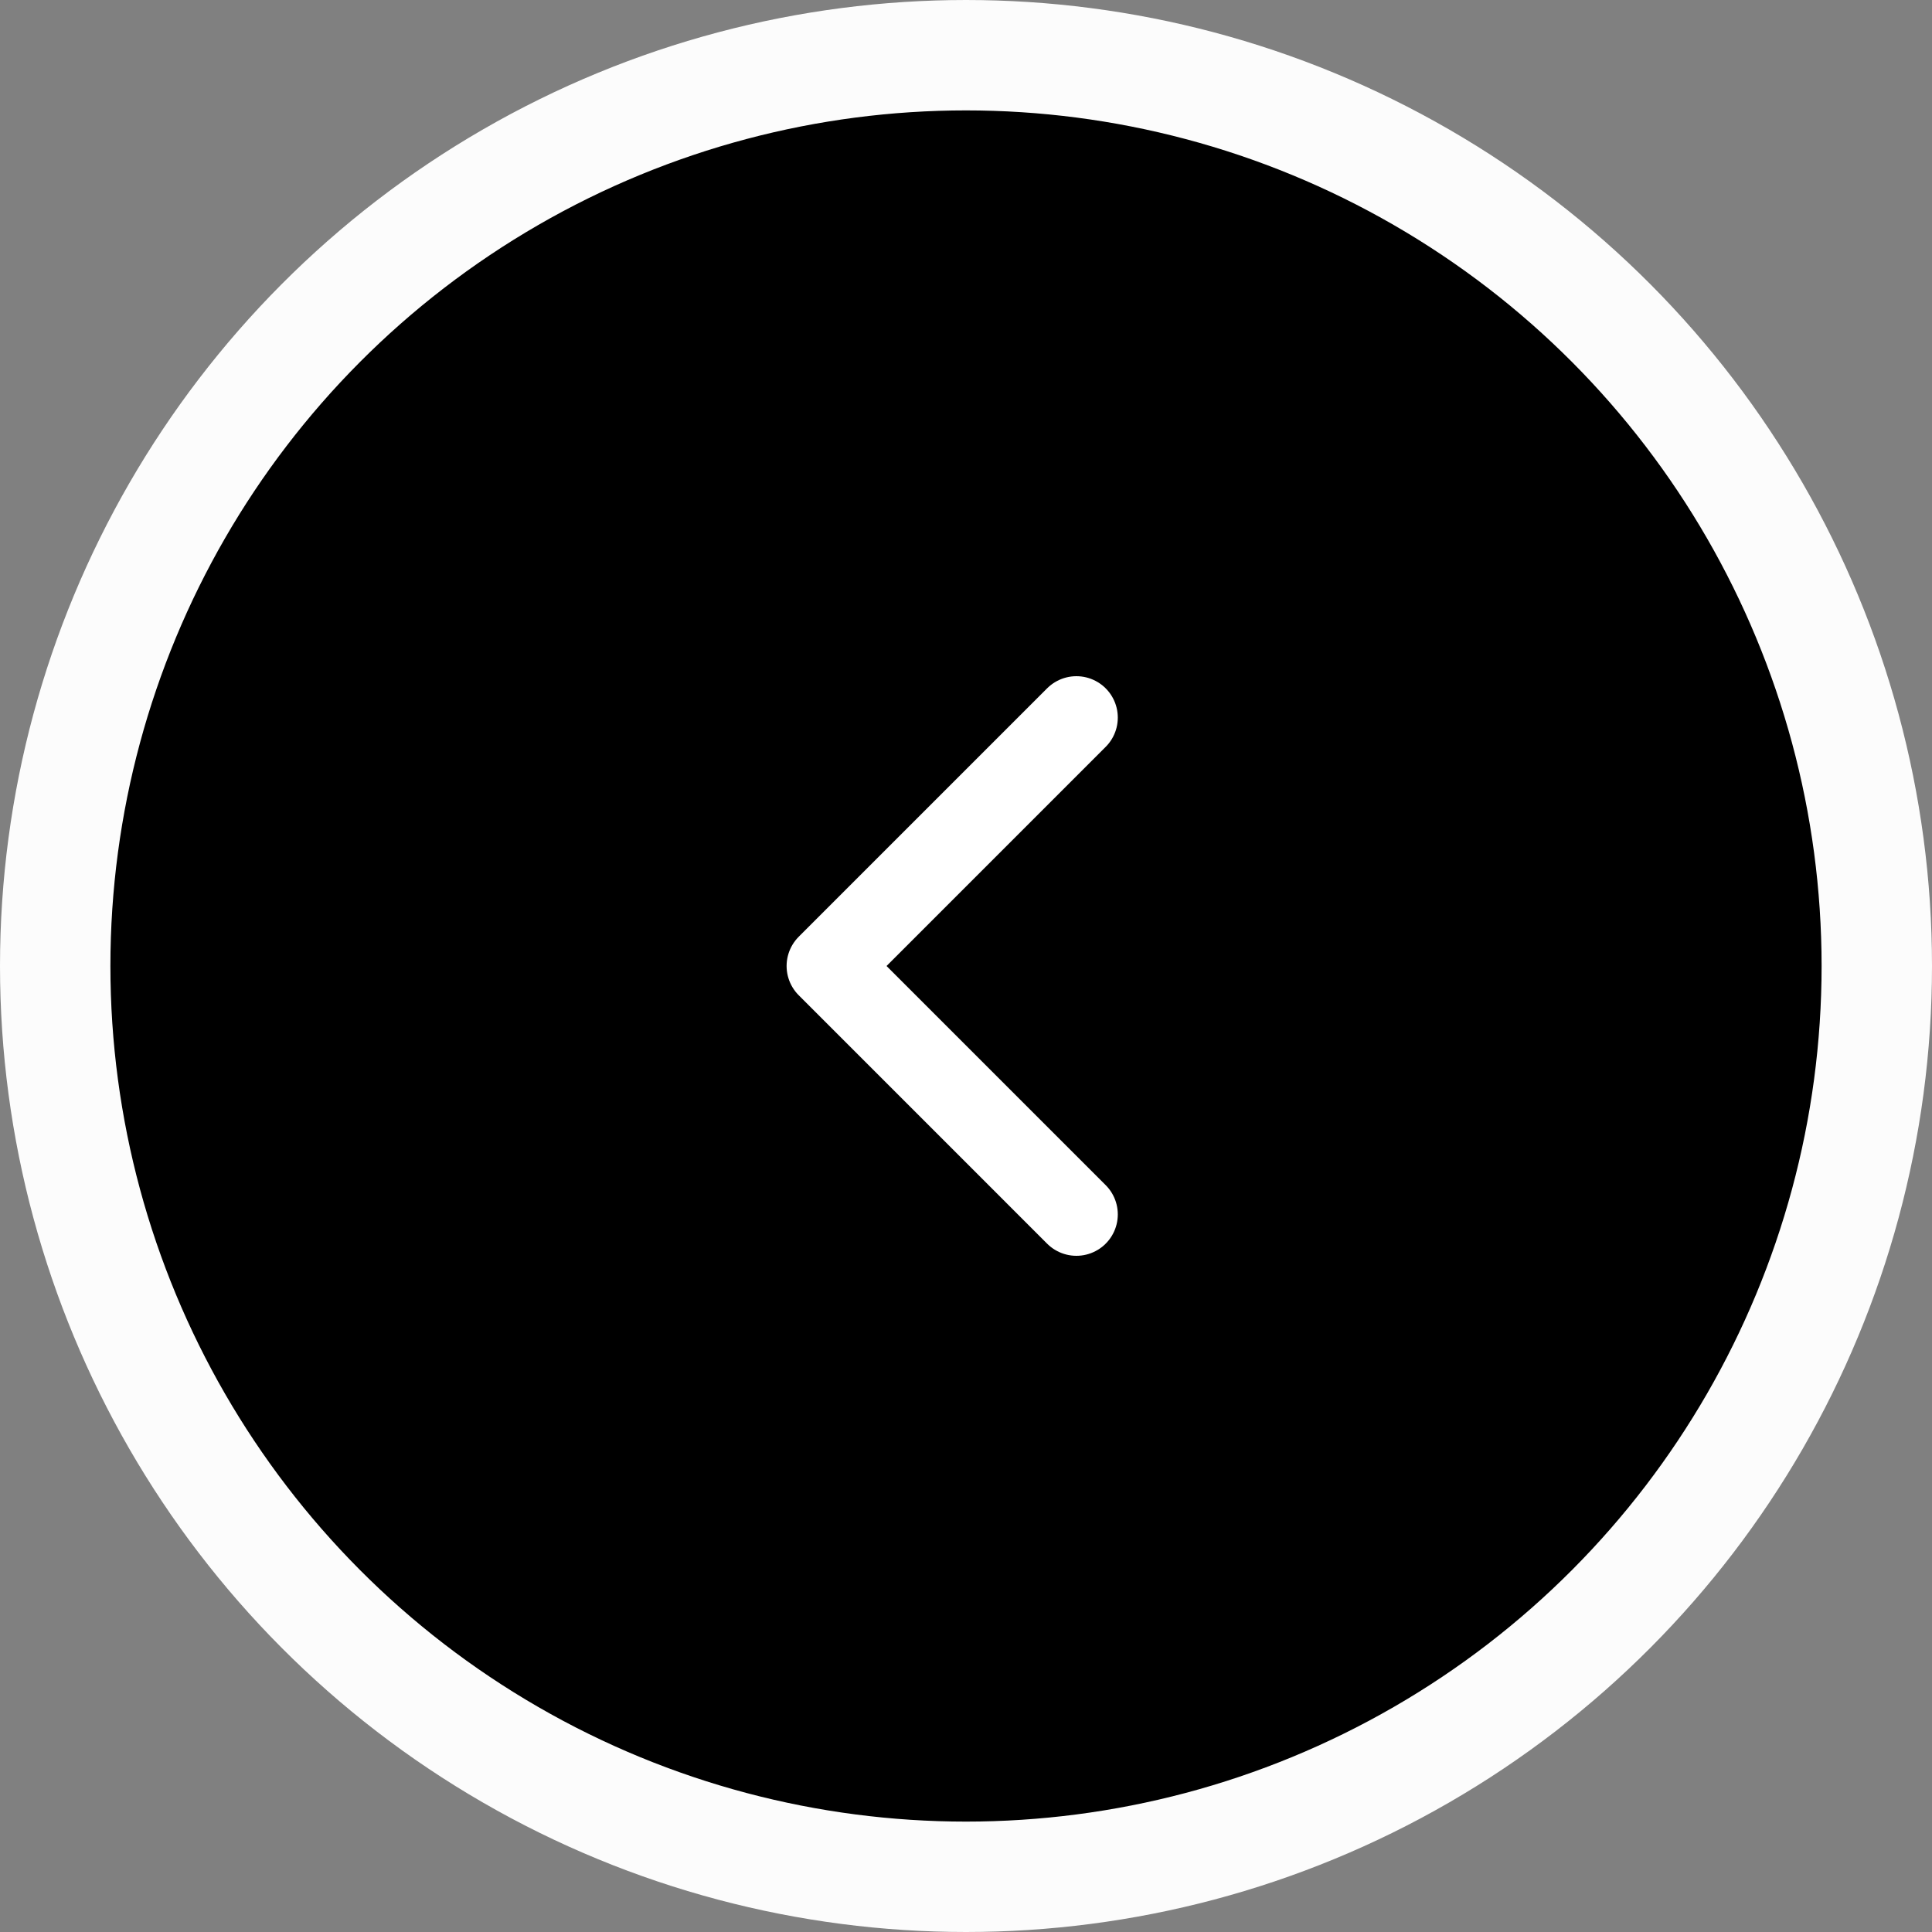 <svg width="70" height="70" viewBox="0 0 70 70" fill="none" xmlns="http://www.w3.org/2000/svg">
<rect x="0" y="0" width="70" height="70" fill="#808080" stroke="none"/>
<circle cx="35" cy="35" r="33" fill="black" stroke="#FCFCFC" stroke-width="4"/>
<path d="M39 26L30 35L39 44" stroke="white" stroke-width="3" stroke-linecap="round" stroke-linejoin="round"/>
</svg>
